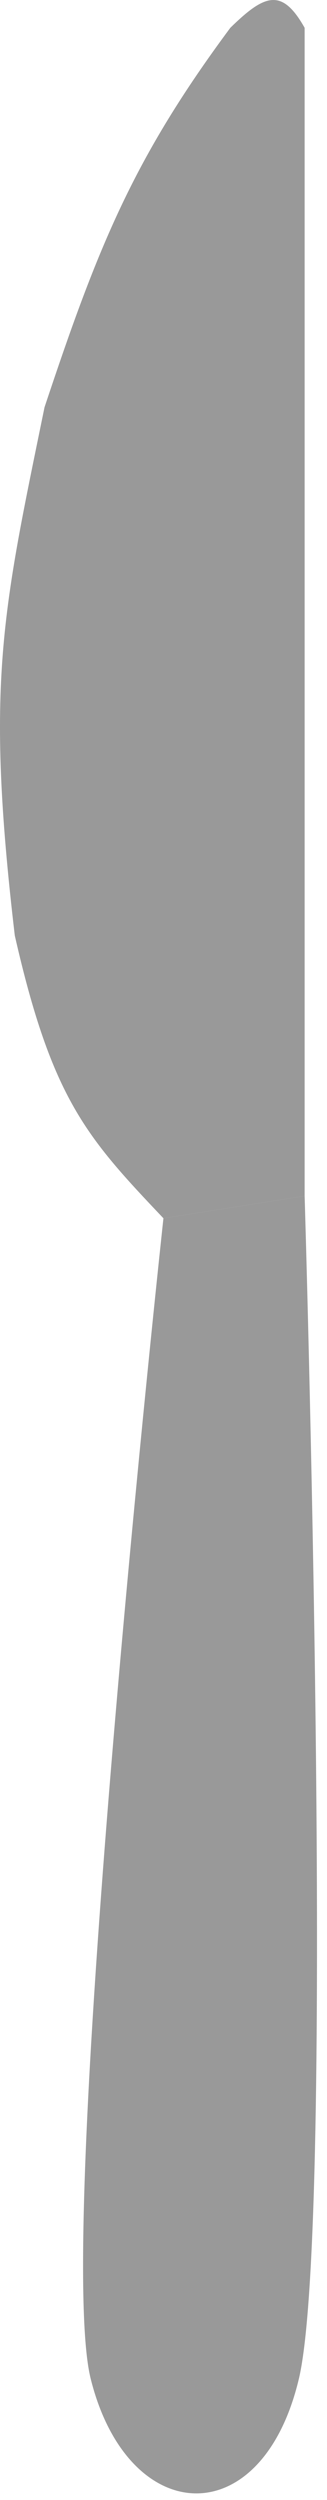 <svg width="22" height="168" viewBox="0 0 22 168" fill="none" xmlns="http://www.w3.org/2000/svg">
<path d="M10.995 81.869L20.495 80.369C20.495 80.369 22.605 149.369 20.105 159.869C17.605 170.369 8.605 169.869 6.105 159.869C3.605 149.869 10.995 81.869 10.995 81.869Z" fill="#999999"/>
<path d="M15.495 1.869C17.791 -0.376 18.96 -0.858 20.495 1.869V80.369L10.995 81.869C5.834 76.432 3.495 73.869 0.995 62.869C-1.005 45.869 0.186 41.098 2.995 27.369C6.625 16.448 9.016 10.598 15.495 1.869Z" fill="#999999"/>
</svg>

